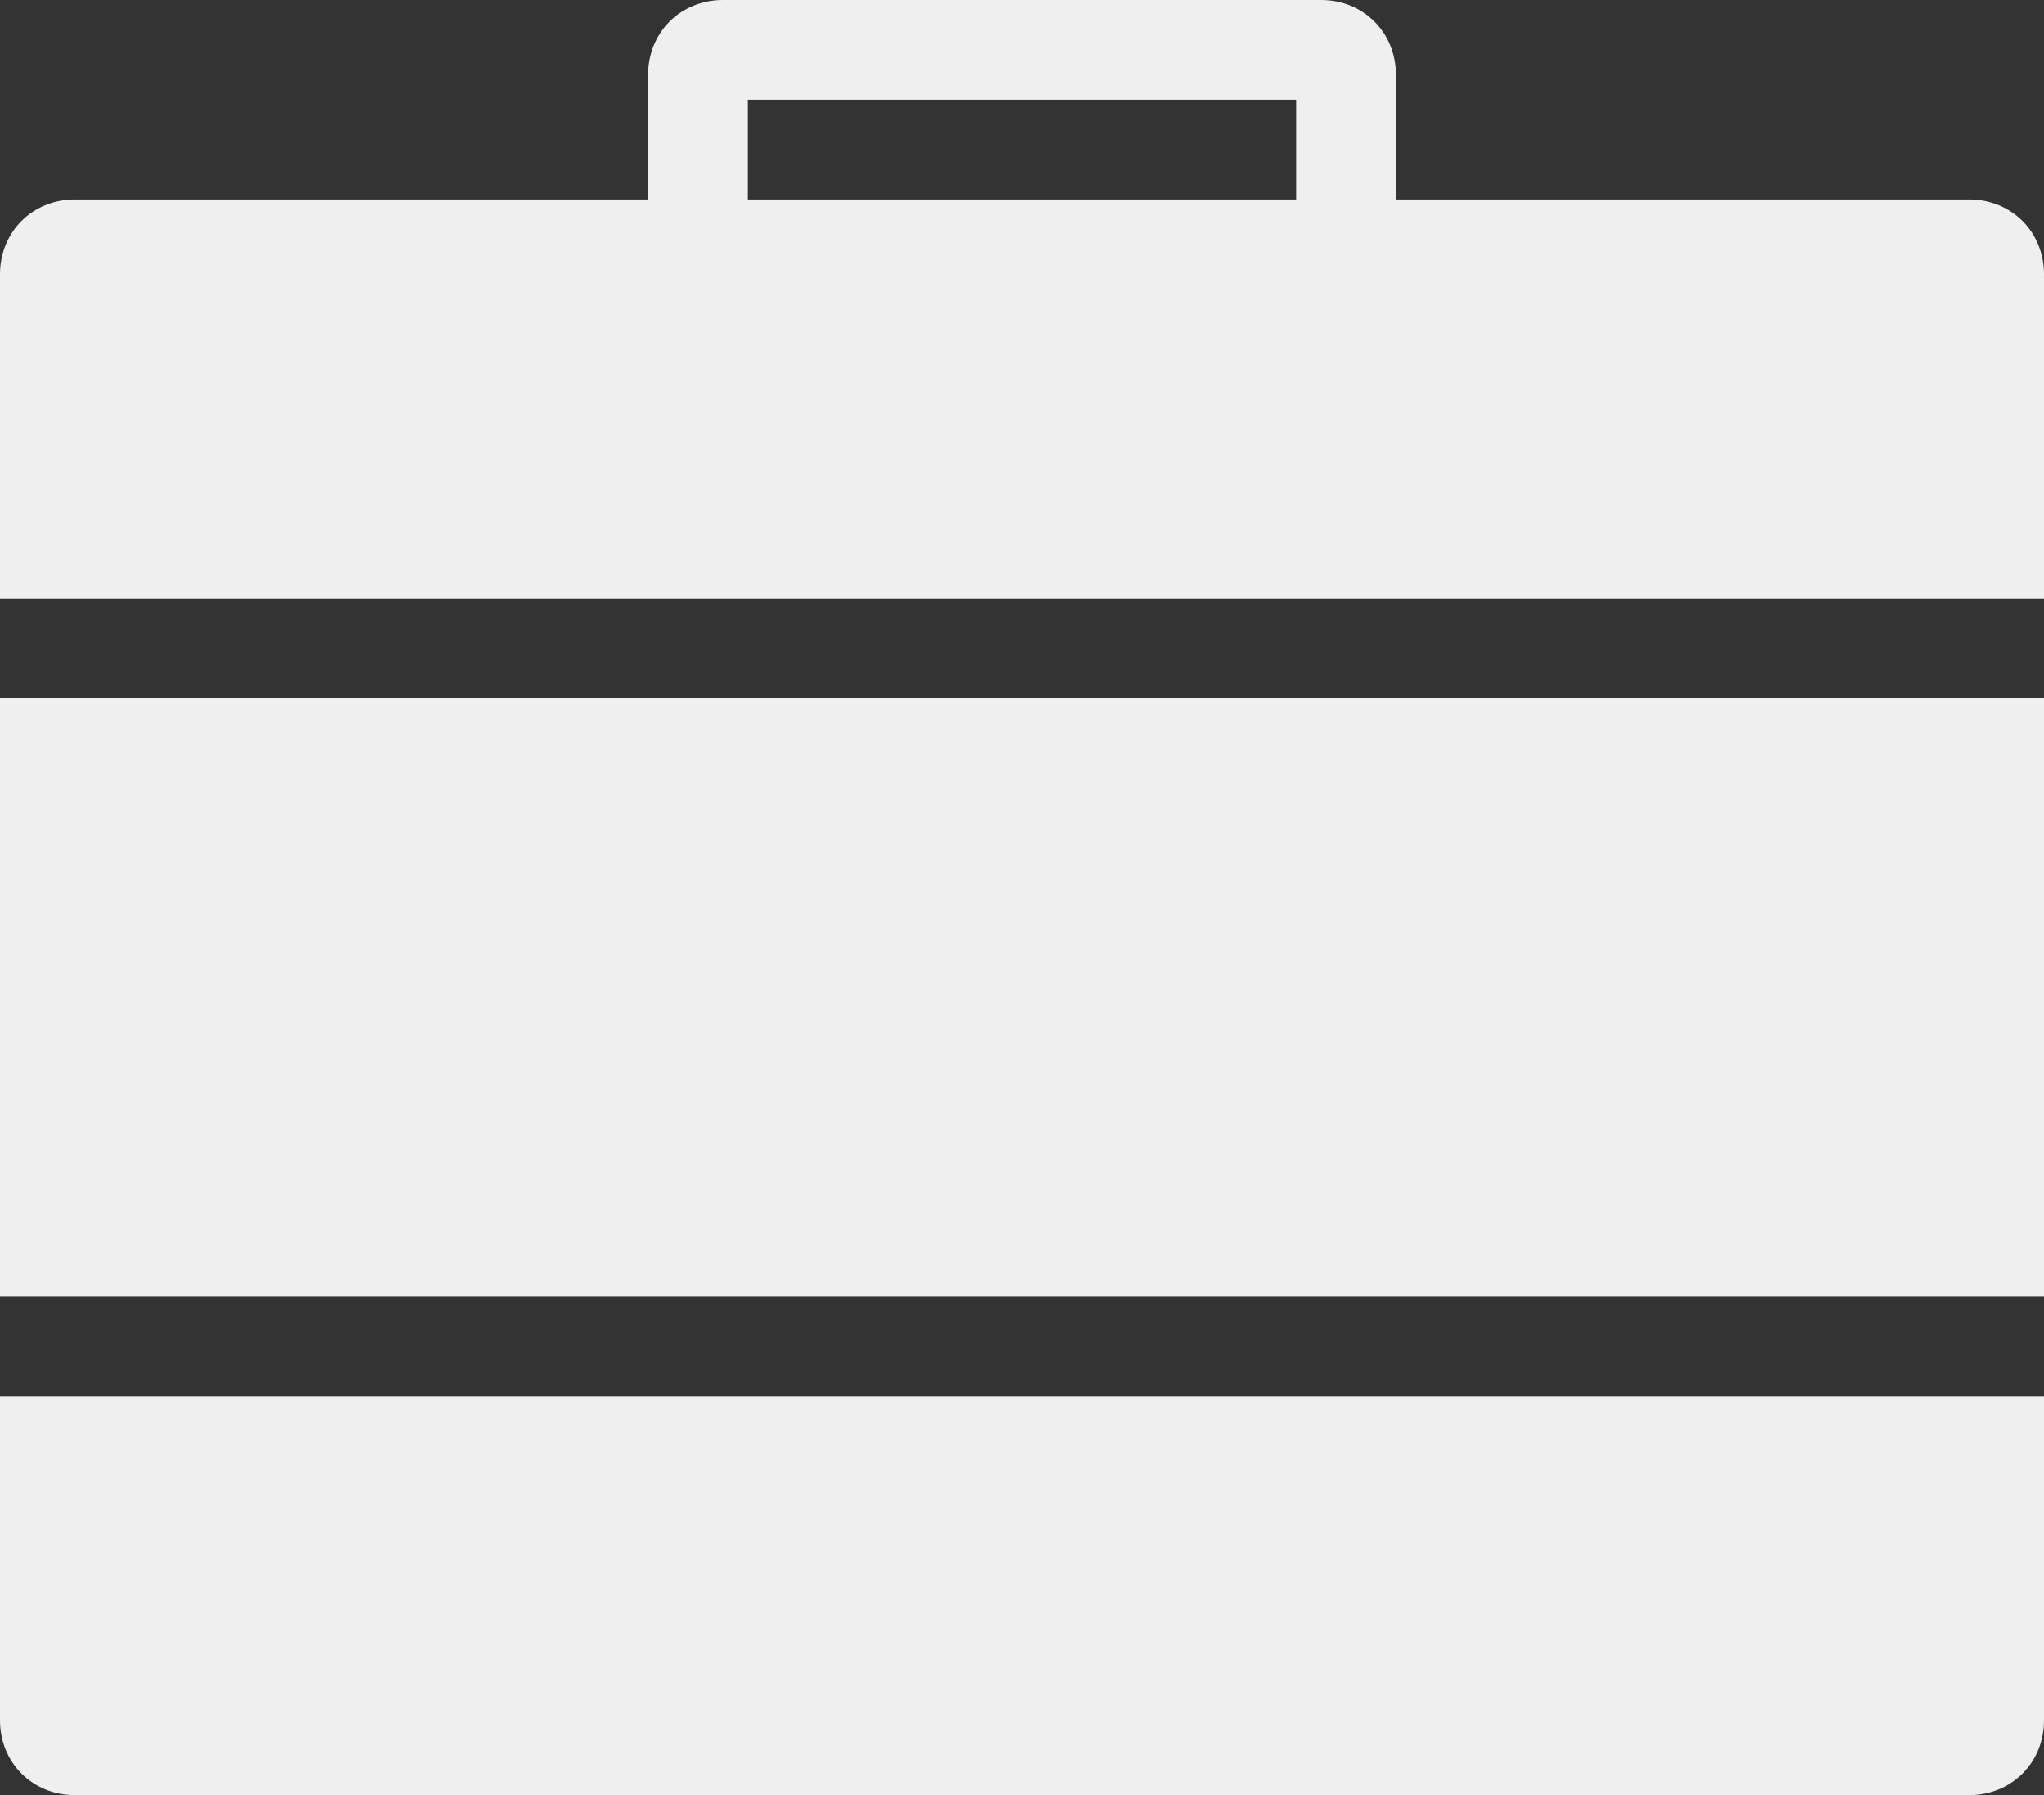 <svg xmlns="http://www.w3.org/2000/svg" xmlns:xlink="http://www.w3.org/1999/xlink" id="Layer_1" x="0" y="0" version="1.1" viewBox="0 0 82 72" xml:space="preserve" style="enable-background:new 0 0 82 72"><rect x="0" y="0" width="82" height="72" fill="#333333" stroke="none"/><style type="text/css">.st0{fill:#efefef}</style><g><path d="M79,8H56V3c0-1.7-1.3-3-3-3H29c-1.7,0-3,1.3-3,3v5H3c-1.7,0-3,1.3-3,3v13h82V11C82,9.3,80.7,8,79,8z M52,8H30 V4h22V8z M0,56h82v13c0,1.7-1.3,3-3,3H3c-1.7,0-3-1.3-3-3V56z M0,28h82v24H0V28z" class="st0"/></g></svg>